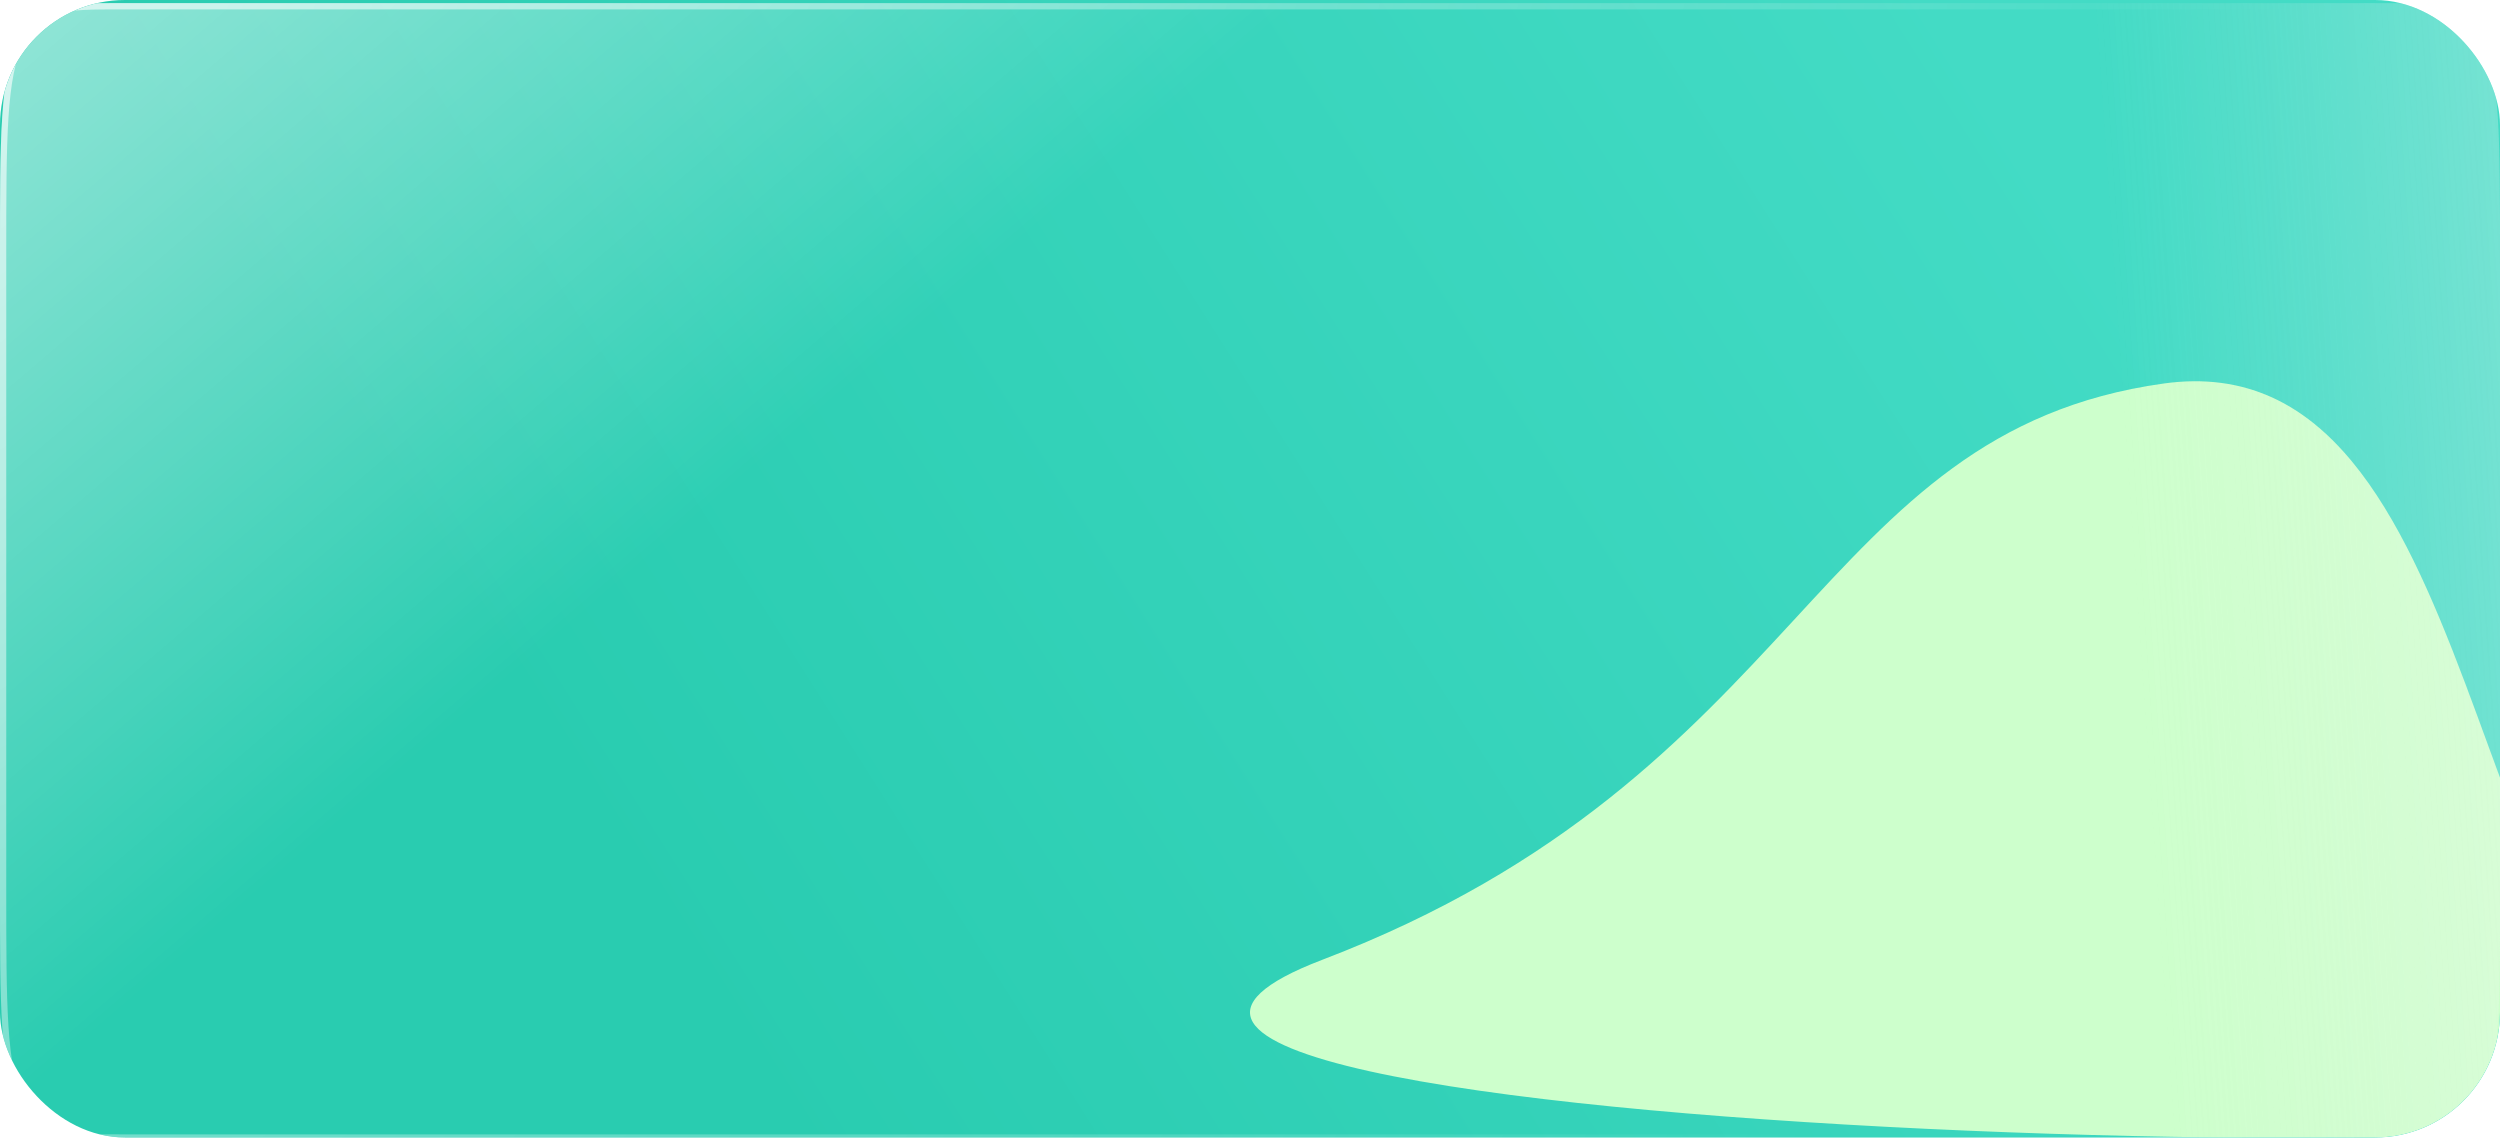 <svg width="400" height="182" viewBox="0 0 400 182" fill="none" xmlns="http://www.w3.org/2000/svg">
<g id="&#229;&#138;&#168;&#231;&#148;&#187;">
<g clip-path="url(#clip0_7637_91757)">
<rect width="400" height="182" rx="20" fill="url(#paint0_linear_7637_91757)"/>
<g id="Vector 2" filter="url(#filter0_f_7637_91757)">
<path d="M346.198 61.362C290.146 69.172 289.117 123.949 211.576 153.562C134.034 183.175 472.917 189.241 433.224 174.074C393.531 158.908 398.448 54.081 346.198 61.362Z" fill="#CDFFCC"/>
</g>
<g id="&#233;&#129;&#174;&#231;&#189;&#169;" filter="url(#filter1_bi_7637_91757)">
<path d="M0 40.444C0 21.379 0 11.846 2.844 5.923C5.687 0 10.264 0 19.418 0H380.583C389.736 0 394.313 0 397.156 5.923C400 11.846 400 21.379 400 40.444V141.556C400 160.621 400 170.154 397.156 176.077C394.313 182 389.736 182 380.583 182H19.418C10.264 182 5.687 182 2.844 176.077C0 170.154 0 160.621 0 141.556V40.444Z" fill="url(#paint1_linear_7637_91757)" fill-opacity="0.6"/>
<path d="M0 40.444C0 21.379 0 11.846 2.844 5.923C5.687 0 10.264 0 19.418 0H380.583C389.736 0 394.313 0 397.156 5.923C400 11.846 400 21.379 400 40.444V141.556C400 160.621 400 170.154 397.156 176.077C394.313 182 389.736 182 380.583 182H19.418C10.264 182 5.687 182 2.844 176.077C0 170.154 0 160.621 0 141.556V40.444Z" fill="url(#paint2_linear_7637_91757)"/>
<path d="M0.5 40.444C0.5 30.905 0.5 23.774 0.854 18.287C1.209 12.797 1.915 9.012 3.294 6.139C3.982 4.706 4.763 3.657 5.671 2.878C6.578 2.101 7.634 1.576 8.899 1.222C11.461 0.504 14.813 0.5 19.418 0.5H380.583C385.187 0.5 388.539 0.504 391.101 1.222C392.366 1.576 393.422 2.101 394.329 2.878C395.237 3.657 396.018 4.706 396.706 6.139C398.085 9.012 398.791 12.797 399.146 18.287C399.5 23.774 399.5 30.905 399.5 40.444V141.556C399.5 151.095 399.5 158.226 399.146 163.713C398.791 169.203 398.085 172.988 396.706 175.861C396.018 177.294 395.237 178.343 394.329 179.122C393.422 179.899 392.366 180.424 391.101 180.778C388.539 181.496 385.187 181.5 380.583 181.5H19.418C14.813 181.5 11.461 181.496 8.899 180.778C7.634 180.424 6.578 179.899 5.671 179.122C4.763 178.343 3.982 177.294 3.294 175.861C1.915 172.988 1.209 169.203 0.854 163.713C0.5 158.226 0.5 151.095 0.5 141.556V40.444Z" stroke="url(#paint3_radial_7637_91757)"/>
</g>
</g>
</g>
<defs>
<filter id="filter0_f_7637_91757" x="100" y="-39" width="436.471" height="321.097" filterUnits="userSpaceOnUse" color-interpolation-filters="sRGB">
<feFlood flood-opacity="0" result="BackgroundImageFix"/>
<feBlend mode="normal" in="SourceGraphic" in2="BackgroundImageFix" result="shape"/>
<feGaussianBlur stdDeviation="50" result="effect1_foregroundBlur_7637_91757"/>
</filter>
<filter id="filter1_bi_7637_91757" x="-3" y="-3" width="406" height="188" filterUnits="userSpaceOnUse" color-interpolation-filters="sRGB">
<feFlood flood-opacity="0" result="BackgroundImageFix"/>
<feGaussianBlur in="BackgroundImageFix" stdDeviation="1.5"/>
<feComposite in2="SourceAlpha" operator="in" result="effect1_backgroundBlur_7637_91757"/>
<feBlend mode="normal" in="SourceGraphic" in2="effect1_backgroundBlur_7637_91757" result="shape"/>
<feColorMatrix in="SourceAlpha" type="matrix" values="0 0 0 0 0 0 0 0 0 0 0 0 0 0 0 0 0 0 127 0" result="hardAlpha"/>
<feOffset dy="0.5"/>
<feGaussianBlur stdDeviation="1"/>
<feComposite in2="hardAlpha" operator="arithmetic" k2="-1" k3="1"/>
<feColorMatrix type="matrix" values="0 0 0 0 1 0 0 0 0 1 0 0 0 0 1 0 0 0 0.4 0"/>
<feBlend mode="normal" in2="shape" result="effect2_innerShadow_7637_91757"/>
</filter>
<linearGradient id="paint0_linear_7637_91757" x1="78.267" y1="106.97" x2="292.754" y2="-28.967" gradientUnits="userSpaceOnUse">
<stop stop-color="#29CCB0"/>
<stop offset="1" stop-color="#43DBC5"/>
</linearGradient>
<linearGradient id="paint1_linear_7637_91757" x1="476.705" y1="72.758" x2="340.633" y2="82.249" gradientUnits="userSpaceOnUse">
<stop stop-color="white"/>
<stop offset="1" stop-color="#EFEFEF" stop-opacity="0"/>
</linearGradient>
<linearGradient id="paint2_linear_7637_91757" x1="0" y1="0" x2="87.79" y2="102.56" gradientUnits="userSpaceOnUse">
<stop stop-color="white" stop-opacity="0.5"/>
<stop offset="1" stop-color="white" stop-opacity="0"/>
</linearGradient>
<radialGradient id="paint3_radial_7637_91757" cx="0" cy="0" r="1" gradientUnits="userSpaceOnUse" gradientTransform="translate(-49.275 -34.023) rotate(44.304) scale(400.305 449.132)">
<stop stop-color="white" stop-opacity="0.75"/>
<stop offset="1" stop-color="white" stop-opacity="0"/>
</radialGradient>
<clipPath id="clip0_7637_91757">
<rect width="400" height="182" rx="20" fill="white"/>
</clipPath>
</defs>
</svg>
